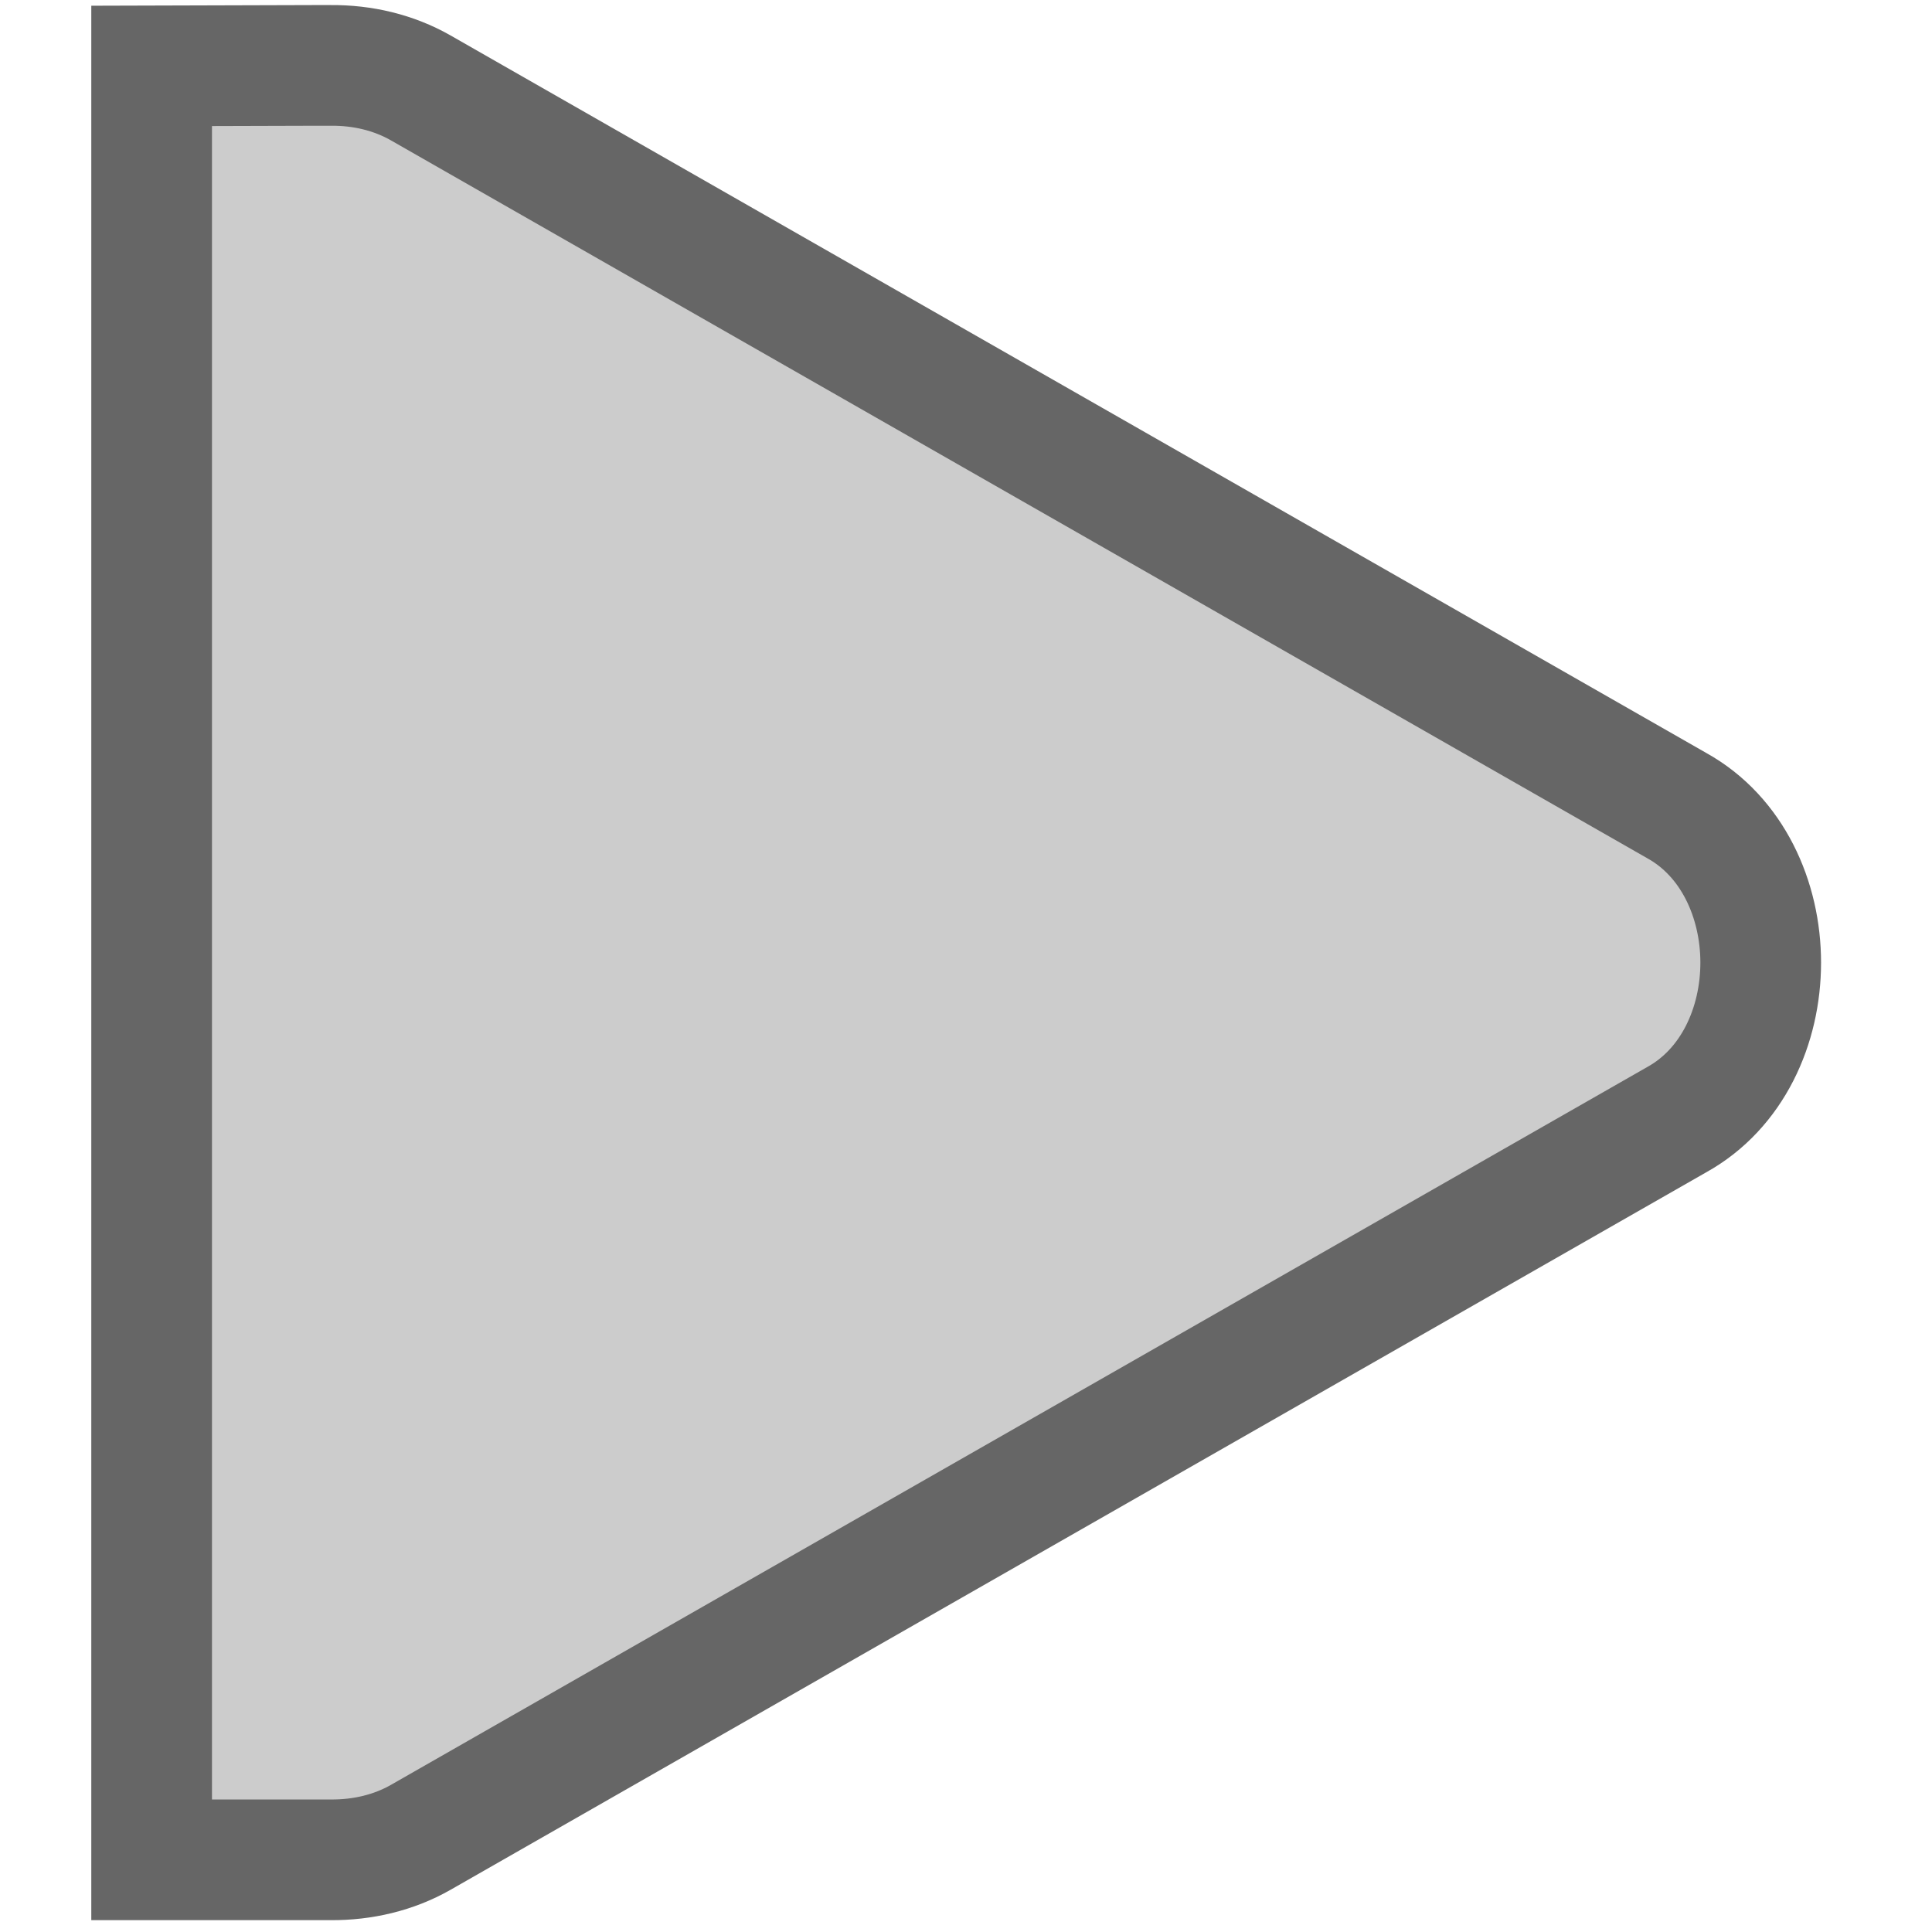 <?xml version="1.0" encoding="UTF-8" standalone="no"?>
<!-- Created with Inkscape (http://www.inkscape.org/) -->

<svg
   xmlns:dc="http://purl.org/dc/elements/1.1/"
   xmlns:cc="http://creativecommons.org/ns#"
   xmlns:rdf="http://www.w3.org/1999/02/22-rdf-syntax-ns#"
   xmlns:svg="http://www.w3.org/2000/svg"
   xmlns="http://www.w3.org/2000/svg"
   xmlns:sodipodi="http://sodipodi.sourceforge.net/DTD/sodipodi-0.dtd"
   xmlns:inkscape="http://www.inkscape.org/namespaces/inkscape"
   id="svg7384"
   version="1.1"
   height="16"
   width="16"
   sodipodi:docname="pause.svg"
   inkscape:version="0.92.2 2405546, 2018-03-11"
   inkscape:export-filename="/home/ling/PKGS/deadbeef-qt5-git/repo/images/play_64.png"
   inkscape:export-xdpi="384"
   inkscape:export-ydpi="384">
  <sodipodi:namedview
     pagecolor="#ffffff"
     bordercolor="#666666"
     borderopacity="1"
     objecttolerance="10"
     gridtolerance="10"
     guidetolerance="10"
     inkscape:pageopacity="0"
     inkscape:pageshadow="2"
     inkscape:window-width="3086"
     inkscape:window-height="1683"
     id="namedview16"
     showgrid="false"
     inkscape:zoom="29.493173"
     inkscape:cx="-4.1558324"
     inkscape:cy="9.2521877"
     inkscape:window-x="0"
     inkscape:window-y="56"
     inkscape:window-maximized="1"
     inkscape:current-layer="layer12" />
  <title
     id="title9167">Gnome Symbolic Icon Theme</title>
  <defs
     id="defs7386" />
  <g
     transform="translate(-160,-496)"
     id="layer9"
     style="display:inline" />
  <g
     transform="translate(-160,-496)"
     id="layer10" />
  <g
     transform="translate(-160,-496)"
     id="layer11" />
  <g
     transform="matrix(1.983,0,0,1.983,-325.152,-991.458)"
     id="layer12">
    <path
       inkscape:connector-curvature="0"
       d="m 164.603,500.254 v 7.492 h 0.679 0.07 c 0.131,7.4e-4 0.261,-0.029 0.375,-0.094 l 5.245,-2.997 c 0.233,-0.129 0.351,-0.392 0.351,-0.656 0,-0.263 -0.118,-0.527 -0.351,-0.656 l -5.245,-2.997 c -0.114,-0.065 -0.244,-0.095 -0.375,-0.094 h -0.07 z"
       id="path5730"
       sodipodi:nodetypes="ccccccsccccc"
       style="color:#000000;font-style:normal;font-variant:normal;font-weight:normal;font-stretch:normal;font-size:medium;line-height:normal;font-family:'Bitstream Vera Sans';-inkscape-font-specification:'Bitstream Vera Sans';text-indent:0;text-align:start;text-decoration:none;text-decoration-line:none;letter-spacing:normal;word-spacing:normal;text-transform:none;writing-mode:lr-tb;direction:ltr;text-anchor:start;display:inline;overflow:visible;visibility:visible;fill:#cccccc;fill-opacity:1;fill-rule:nonzero;stroke:#666666;stroke-width:0.504;stroke-miterlimit:4;stroke-dasharray:none;marker:none;enable-background:accumulate" />
  </g>
  <g
     transform="translate(-160,-496)"
     id="layer13" />
  <g
     transform="translate(-160,-496)"
     id="layer14" />
  <g
     transform="translate(-160,-496)"
     id="layer15" />
</svg>
